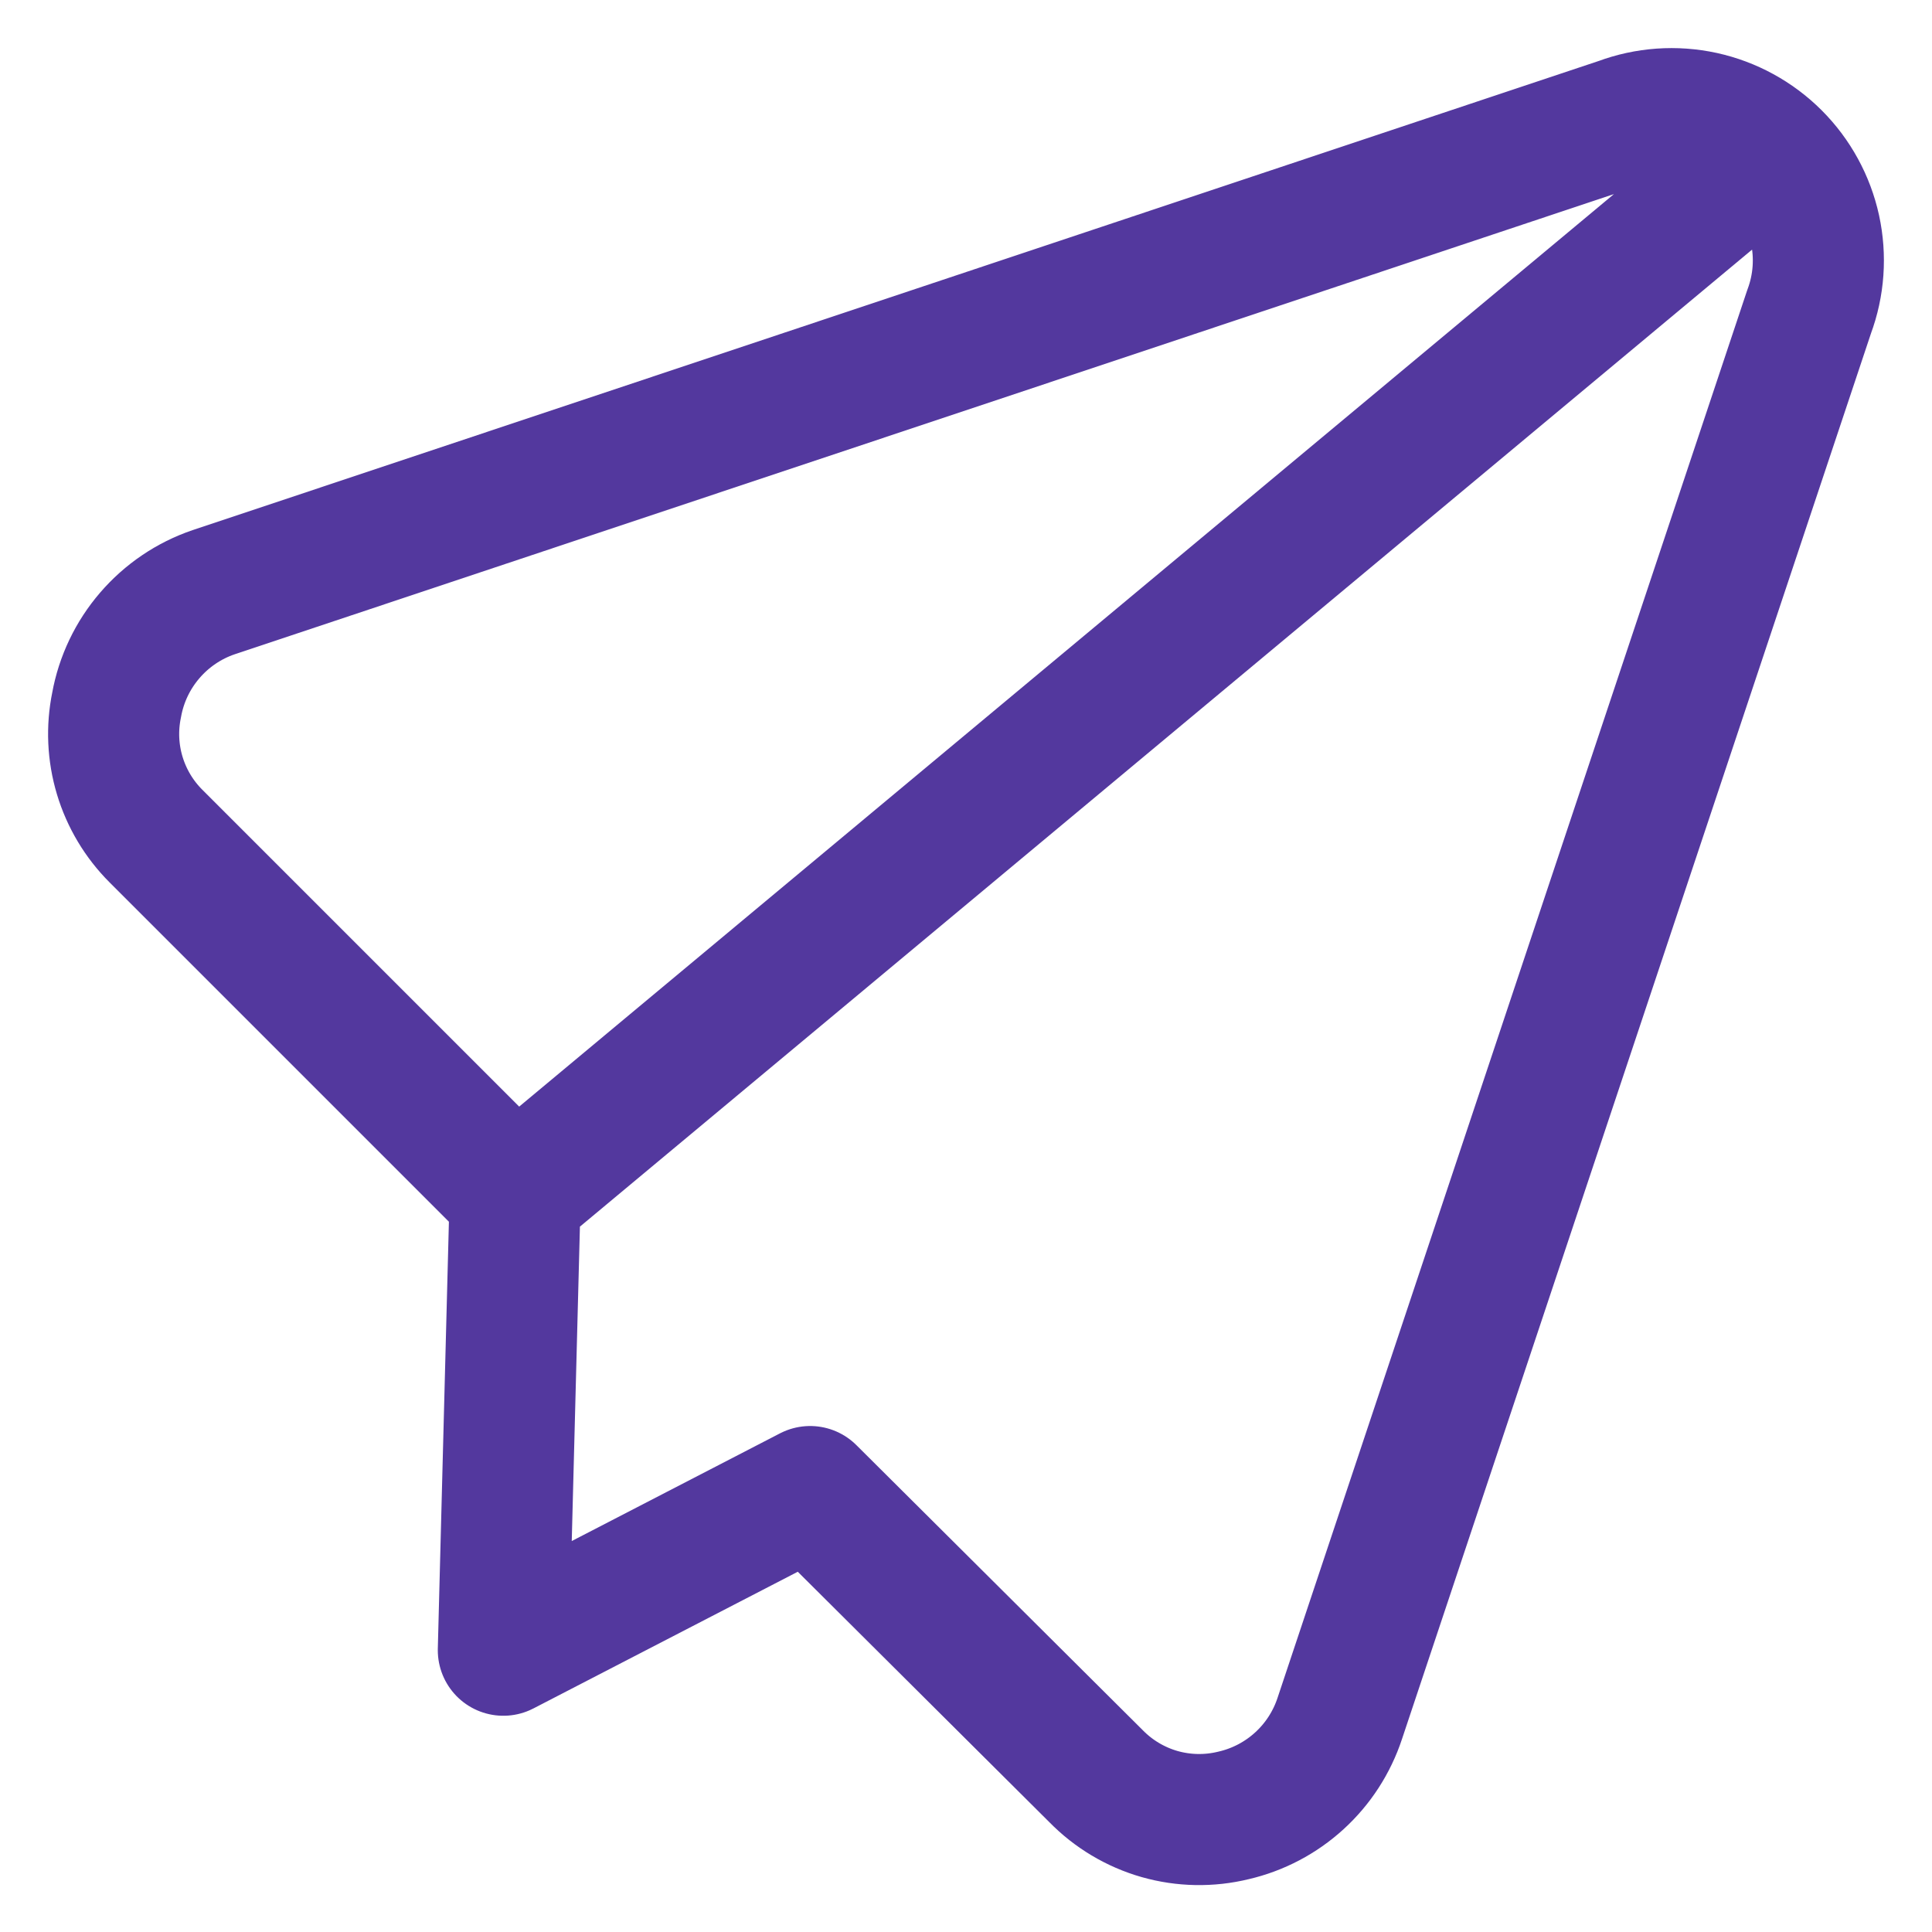 <svg width="34" height="34" viewBox="0 0 34 34" fill="none" xmlns="http://www.w3.org/2000/svg">
<path d="M9.066 21.035L2.744 14.713C2.447 14.416 2.228 14.05 2.107 13.647C1.986 13.244 1.967 12.818 2.052 12.406C2.134 11.953 2.336 11.53 2.636 11.182C2.936 10.833 3.324 10.57 3.759 10.422L28.516 2.162C28.98 1.989 29.483 1.954 29.967 2.059C30.45 2.165 30.893 2.407 31.243 2.757C31.593 3.107 31.835 3.55 31.941 4.033C32.046 4.517 32.011 5.02 31.838 5.484L23.578 30.241C23.439 30.662 23.195 31.04 22.867 31.339C22.54 31.638 22.141 31.848 21.709 31.948C21.28 32.053 20.831 32.045 20.406 31.924C19.981 31.802 19.596 31.572 19.287 31.256L14.257 26.249L8.858 29.041L9.066 21.035ZM9.066 21.035L31.1 2.669" stroke="#53389E" stroke-width="2.307" stroke-linecap="round" stroke-linejoin="round"/>
</svg>
